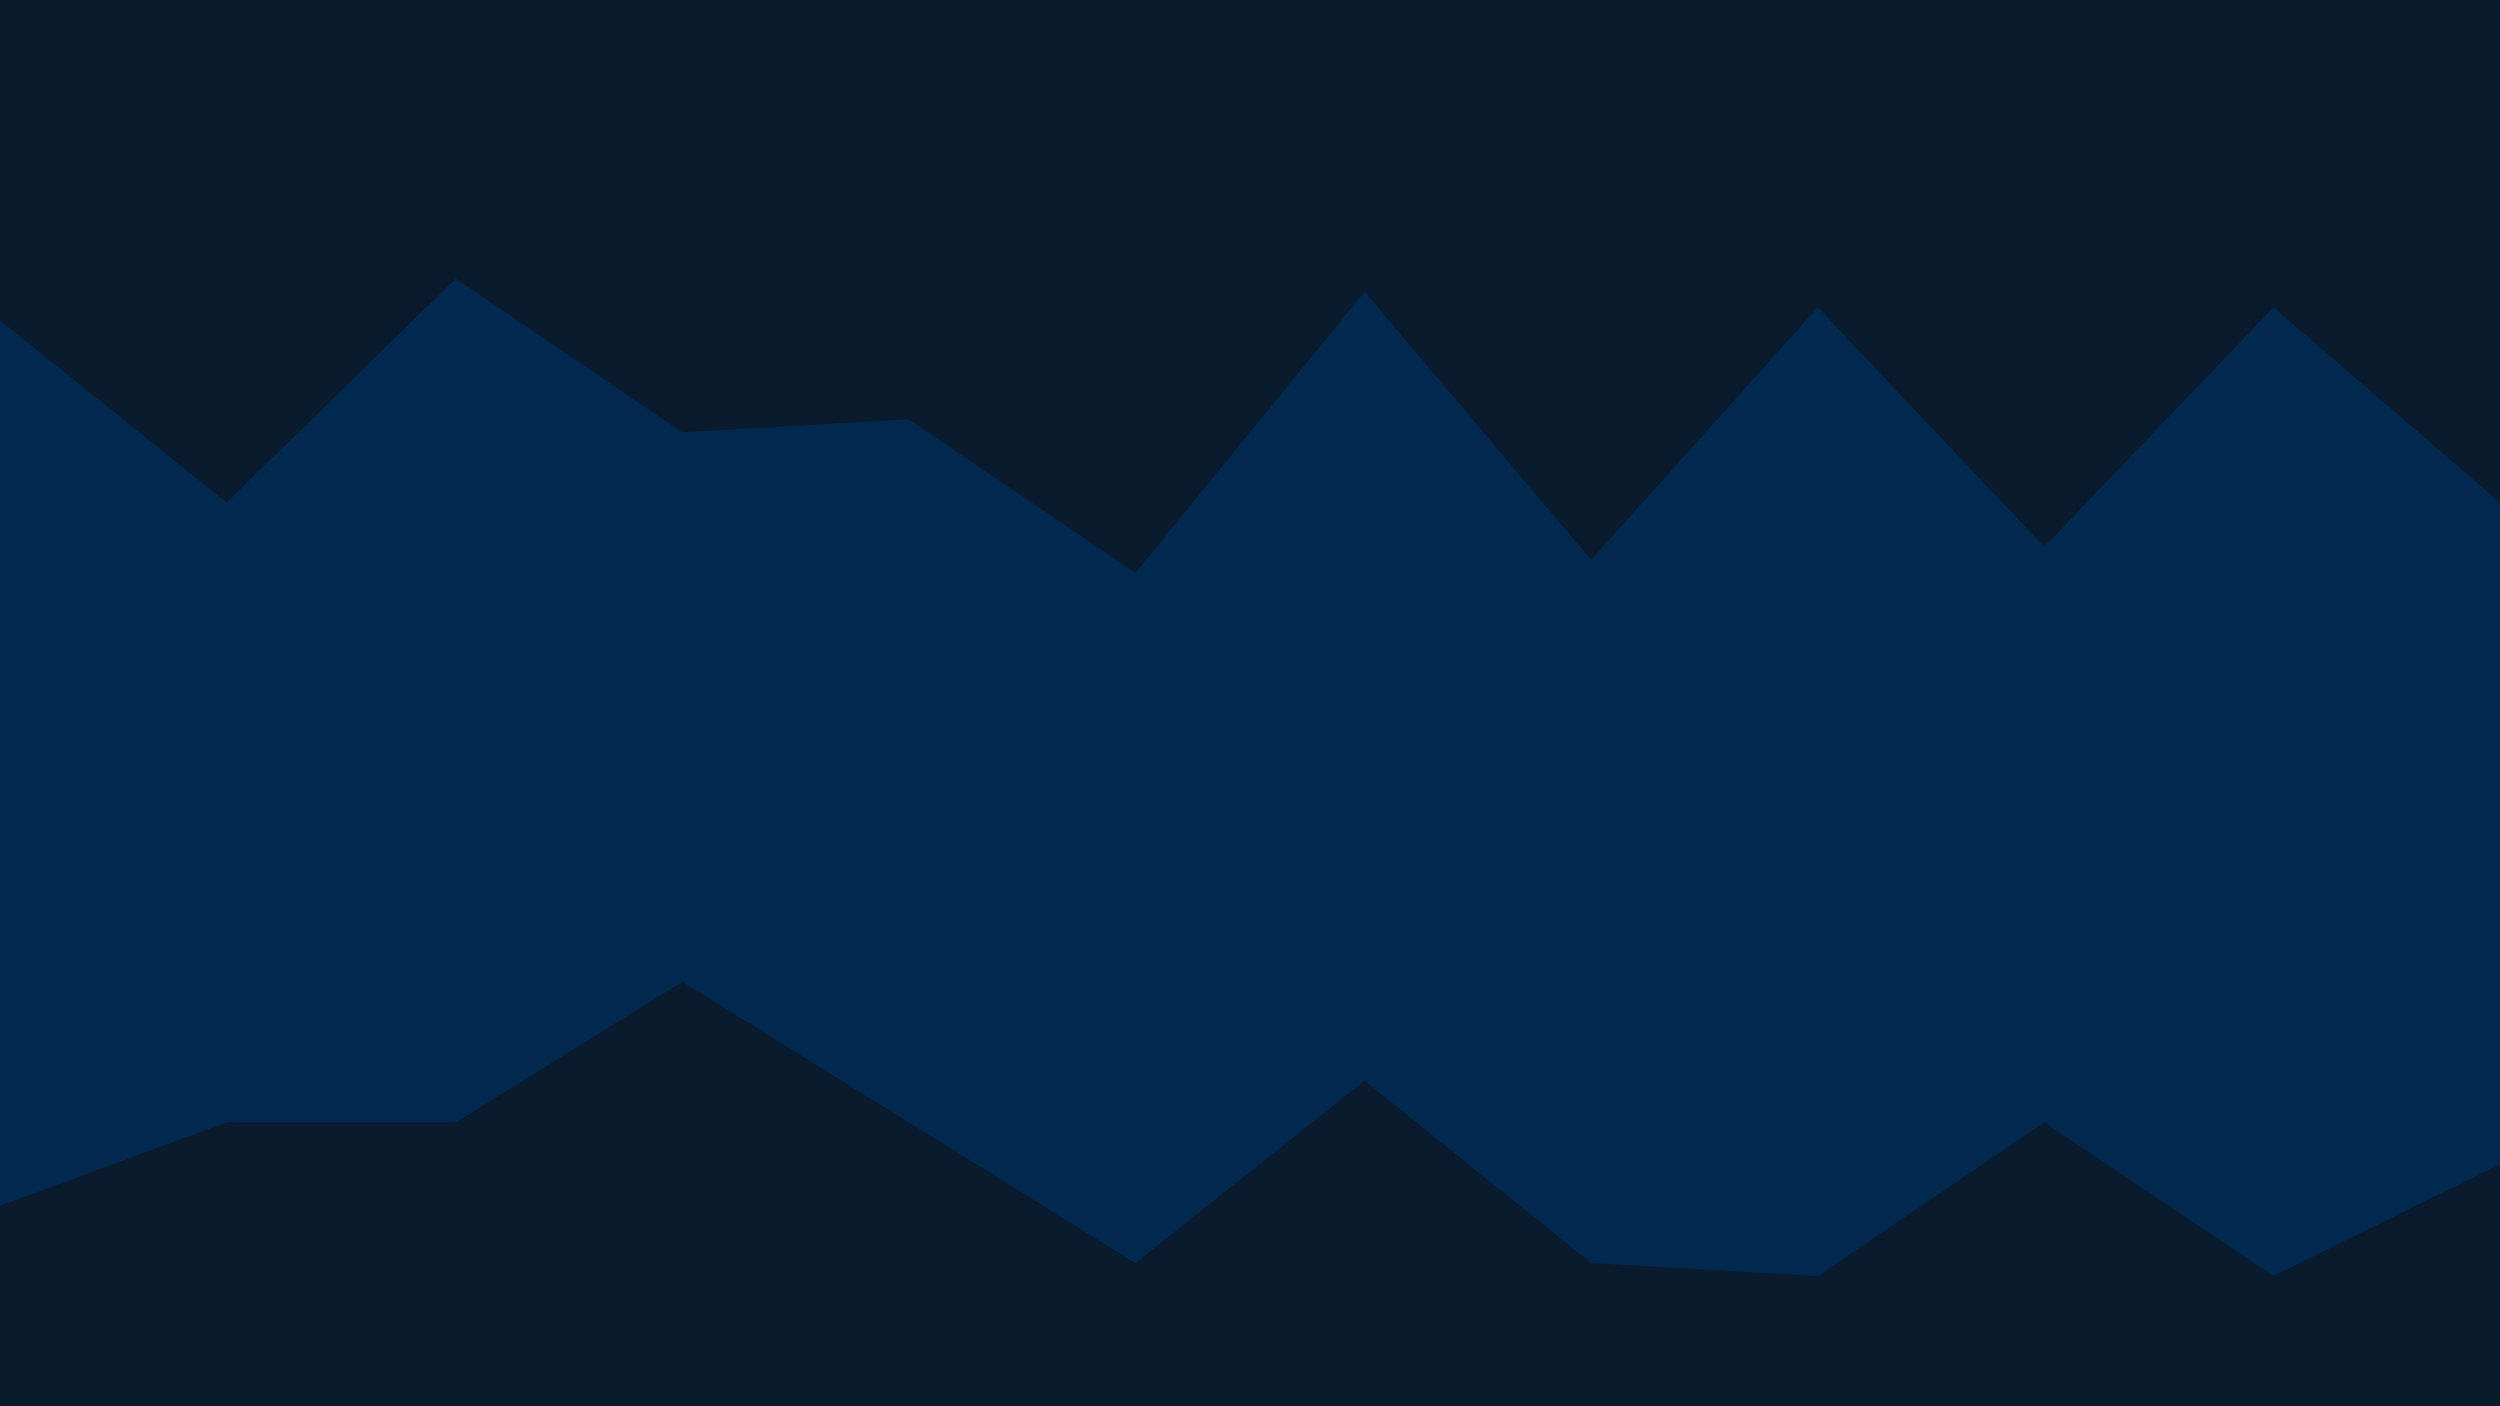 <svg height="540" id="visual" version="1.1" viewBox="0 0 960 540" width="960" xmlns="http://www.w3.org/2000/svg">
  <path
    d="M0 125L87 195L175 109L262 168L349 163L436 222L524 114L611 217L698 120L785 212L873 120L960 195L960 0L873 0L785 0L698 0L611 0L524 0L436 0L349 0L262 0L175 0L87 0L0 0Z"
    fill="#0a1b2d"></path>
  <path
    d="M0 228L87 249L175 228L262 255L349 276L436 336L524 233L611 293L698 244L785 260L873 249L960 266L960 193L873 118L785 210L698 118L611 215L524 112L436 220L349 161L262 166L175 107L87 193L0 123Z"
    fill="#01284e"></path>
  <path
    d="M0 465L87 433L175 433L262 379L349 433L436 487L524 417L611 487L698 492L785 433L873 492L960 449L960 264L873 247L785 258L698 242L611 291L524 231L436 334L349 274L262 253L175 226L87 247L0 226Z"
    fill="#01284e"></path>
  <path
    d="M0 541L87 541L175 541L262 541L349 541L436 541L524 541L611 541L698 541L785 541L873 541L960 541L960 447L873 490L785 431L698 490L611 485L524 415L436 485L349 431L262 377L175 431L87 431L0 463Z"
    fill="#0a1b2d"></path>
</svg>
